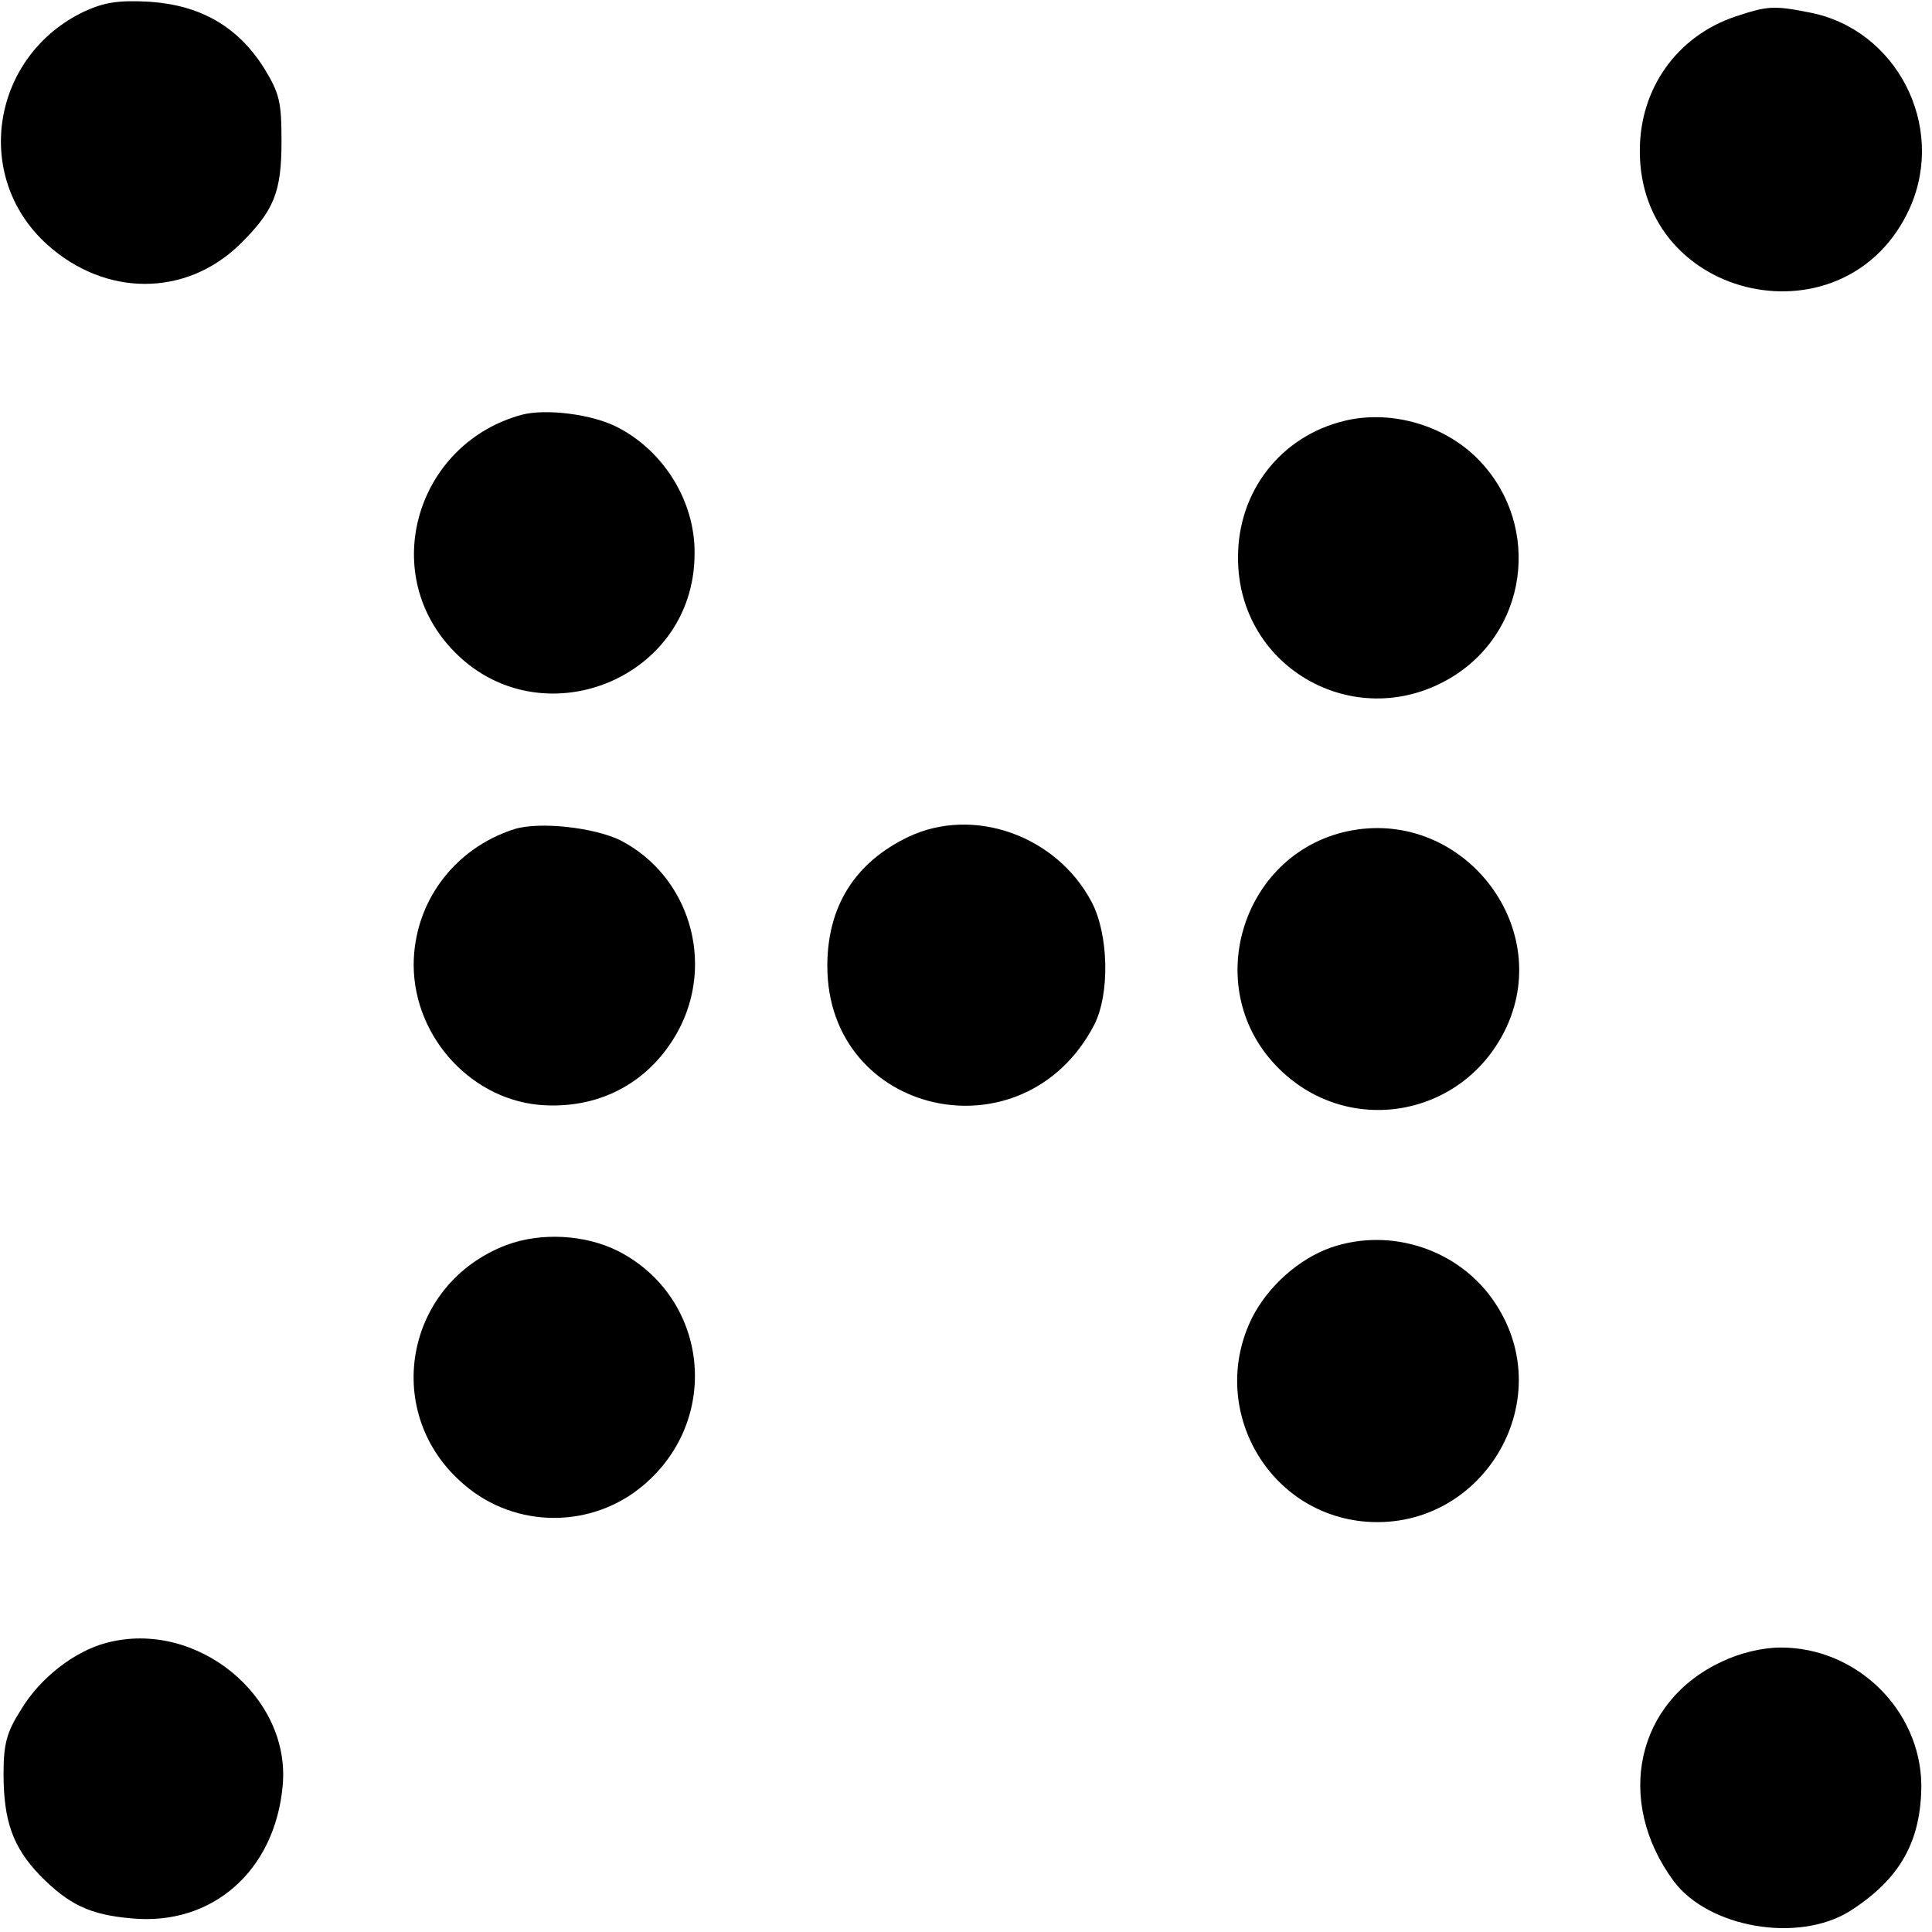 <?xml version="1.0" standalone="no"?>
<!DOCTYPE svg PUBLIC "-//W3C//DTD SVG 20010904//EN"
 "http://www.w3.org/TR/2001/REC-SVG-20010904/DTD/svg10.dtd">
<svg version="1.0" xmlns="http://www.w3.org/2000/svg"
 width="326pt" height="326pt" viewBox="0 0 326 326"
 preserveAspectRatio="xMidYMid meet">
<g transform="translate(0,326) scale(0.1,-0.1)"
fill="#000000" stroke="none">
<path d="M143 3241 c-157 -74 -191 -279 -63 -394 98 -88 233 -88 324 0 58 57
71 88 71 174 0 67 -3 81 -30 125 -44 69 -106 105 -192 111 -53 3 -77 -1 -110
-16z"/>
<path d="M2928 3232 c-98 -33 -161 -121 -161 -226 -1 -256 351 -331 456 -96
61 138 -23 301 -170 329 -60 12 -71 11 -125 -7z"/>
<path d="M880 2560 c-172 -47 -239 -254 -125 -387 143 -167 417 -66 417 153 1
88 -52 173 -130 213 -42 22 -121 32 -162 21z"/>
<path d="M2269 2550 c-108 -26 -180 -119 -180 -230 -1 -190 204 -302 365 -200
130 83 146 266 33 372 -57 53 -143 76 -218 58z"/>
<path d="M868 1861 c-103 -33 -170 -125 -170 -230 1 -124 101 -230 221 -236
97 -5 179 41 225 125 63 116 19 262 -97 322 -45 22 -137 32 -179 19z"/>
<path d="M1533 1848 c-90 -43 -137 -117 -137 -218 0 -253 331 -327 450 -100
27 52 25 153 -4 208 -59 112 -199 162 -309 110z"/>
<path d="M2282 1859 c-184 -33 -258 -262 -129 -397 118 -124 319 -89 390 67
77 171 -75 363 -261 330z"/>
<path d="M854 1159 c-172 -66 -211 -285 -71 -404 87 -75 217 -75 304 0 131
112 108 316 -44 394 -56 28 -130 32 -189 10z"/>
<path d="M2246 1155 c-54 -19 -106 -65 -133 -118 -74 -148 21 -326 185 -344
200 -21 336 201 225 368 -59 90 -175 129 -277 94z"/>
<path d="M180 488 c-54 -14 -112 -59 -144 -112 -25 -39 -30 -59 -30 -109 0
-80 16 -124 61 -171 49 -50 85 -67 155 -73 136 -13 242 80 255 224 14 151
-146 281 -297 241z"/>
<path d="M2905 456 c-144 -67 -181 -234 -81 -370 59 -79 210 -105 297 -51 85
54 121 118 121 214 -2 126 -109 231 -237 231 -31 0 -69 -9 -100 -24z"/>
</g>
</svg>

